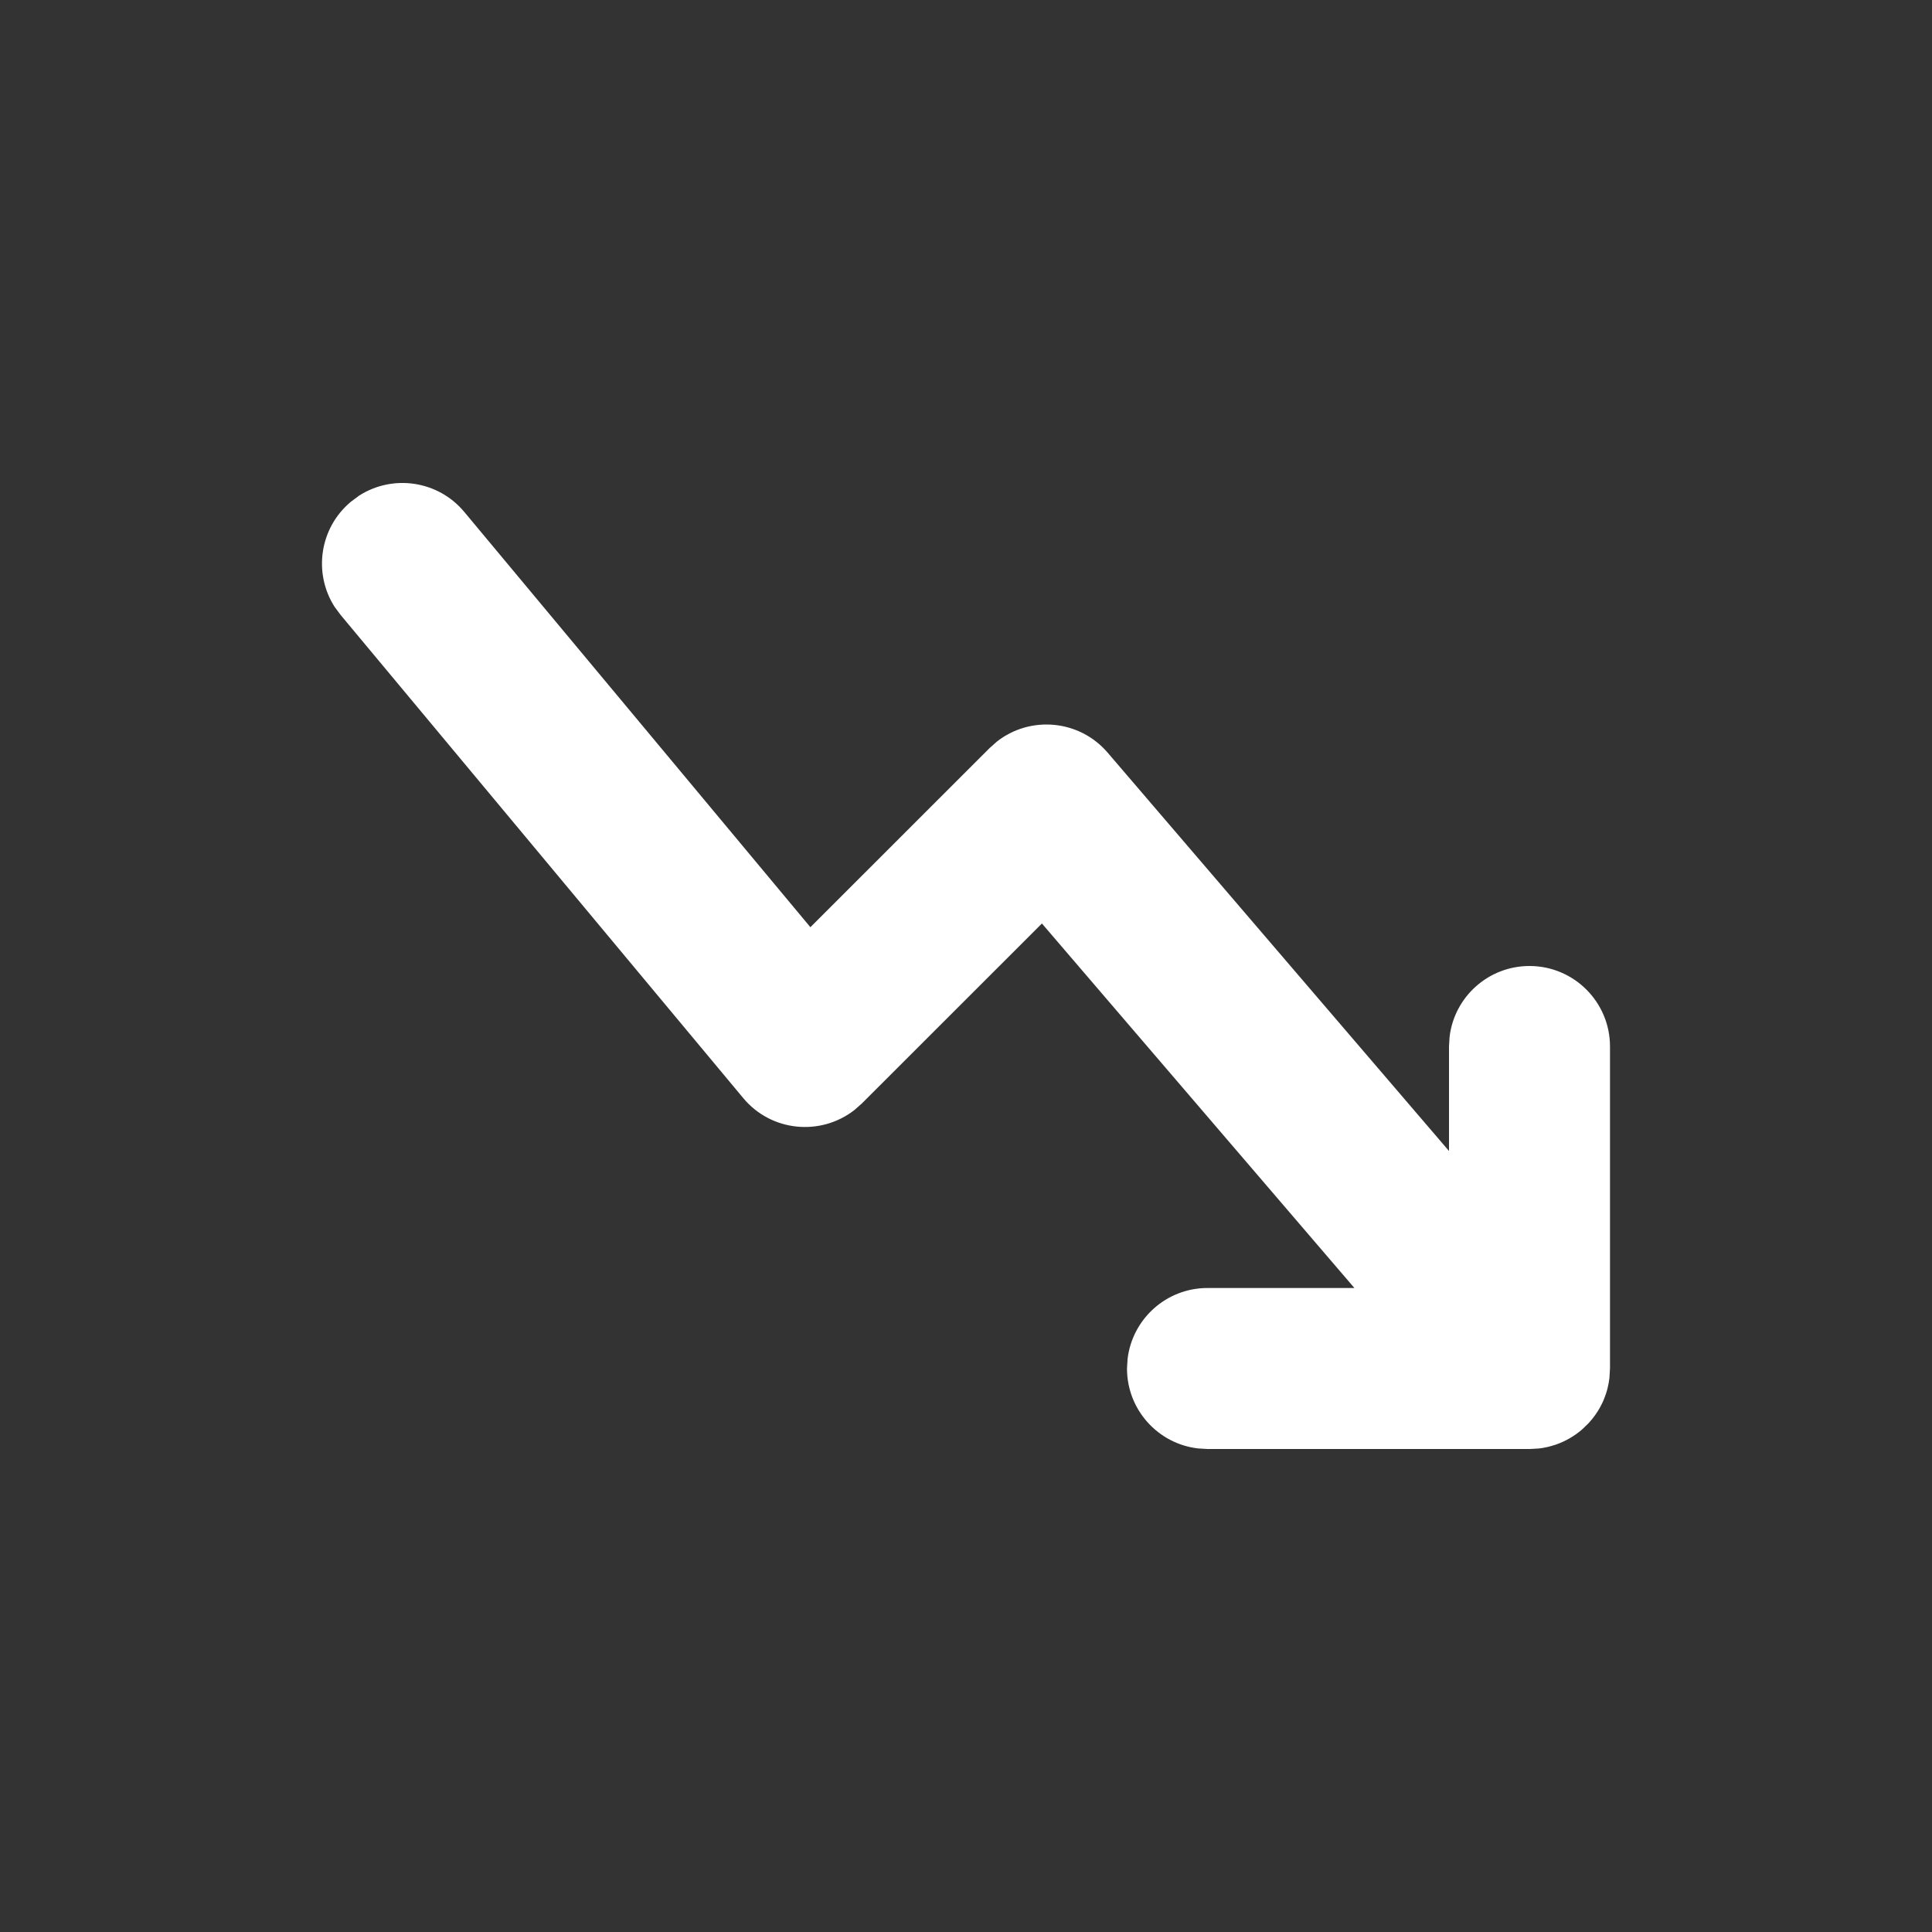 <svg width="24" height="24" viewBox="0 0 24 24" fill="none" xmlns="http://www.w3.org/2000/svg">
<rect x="0" y="0" width="24" height="24" fill="#333333" stroke="none"/>
<path fill-rule="evenodd" clip-rule="evenodd" d="M16.825 16H15C14.487 16 14.065 16.386 14.007 16.883L14 17C14 17.513 14.386 17.936 14.883 17.993L15 18H19L19.034 17.999C19.06 17.999 19.086 17.997 19.111 17.994L19 18C19.054 18 19.107 17.996 19.158 17.988C19.178 17.984 19.198 17.981 19.218 17.976L19.229 17.974L19.277 17.961C19.297 17.955 19.317 17.949 19.337 17.942C19.449 17.902 19.552 17.842 19.642 17.767C19.645 17.764 19.648 17.762 19.651 17.759L19.665 17.747C19.689 17.725 19.712 17.703 19.734 17.679L19.651 17.759C19.687 17.728 19.72 17.696 19.75 17.661C19.771 17.638 19.79 17.614 19.808 17.589C19.814 17.581 19.82 17.573 19.825 17.565C19.841 17.542 19.856 17.518 19.87 17.494C19.876 17.482 19.883 17.47 19.889 17.458C19.899 17.439 19.909 17.419 19.918 17.398C19.924 17.383 19.93 17.367 19.936 17.352C19.946 17.326 19.954 17.301 19.962 17.275C19.964 17.265 19.967 17.256 19.969 17.247C19.98 17.204 19.988 17.161 19.993 17.117L20 17V13C20 12.448 19.552 12 19 12C18.487 12 18.064 12.386 18.007 12.883L18 13L18 14.298L13.759 9.349C13.407 8.939 12.8 8.887 12.385 9.211L12.293 9.293L10.067 11.518L5.768 6.36C5.442 5.968 4.879 5.889 4.461 6.157L4.36 6.232C3.968 6.558 3.889 7.121 4.157 7.539L4.232 7.64L9.232 13.64C9.581 14.06 10.195 14.116 10.614 13.789L10.707 13.707L12.943 11.472L16.825 16Z" fill="white"/>
</svg>
